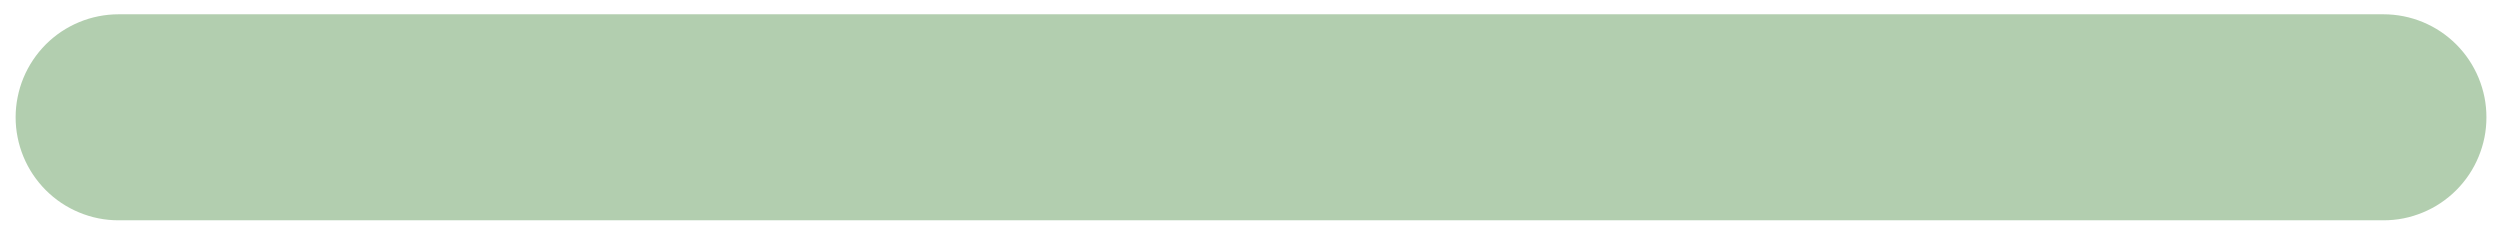 <?xml version="1.0" encoding="UTF-8" standalone="no"?><svg width='144' height='13' viewBox='0 0 144 13' fill='none' xmlns='http://www.w3.org/2000/svg'>
<path d='M6.831 0.823H137.29C137.679 0.823 138.064 0.862 138.447 0.937C138.827 1.013 139.198 1.125 139.558 1.274C139.917 1.423 140.261 1.607 140.584 1.822C140.907 2.04 141.207 2.285 141.482 2.56C141.757 2.837 142.004 3.135 142.22 3.461C142.435 3.784 142.618 4.126 142.767 4.486C142.916 4.845 143.028 5.217 143.106 5.6C143.182 5.982 143.218 6.367 143.218 6.757C143.218 7.147 143.182 7.532 143.106 7.915C143.028 8.297 142.916 8.666 142.767 9.026C142.618 9.386 142.435 9.73 142.22 10.053C142.004 10.376 141.757 10.677 141.482 10.952C141.207 11.227 140.907 11.474 140.584 11.69C140.261 11.908 139.917 12.089 139.558 12.238C139.198 12.387 138.827 12.501 138.447 12.577C138.064 12.653 137.679 12.689 137.29 12.689H6.831C6.441 12.689 6.054 12.653 5.674 12.577C5.291 12.501 4.92 12.387 4.561 12.238C4.201 12.089 3.86 11.908 3.534 11.69C3.211 11.474 2.911 11.227 2.636 10.952C2.362 10.677 2.116 10.376 1.899 10.053C1.683 9.73 1.5 9.386 1.351 9.026C1.202 8.666 1.09 8.297 1.015 7.915C0.937 7.532 0.9 7.147 0.9 6.757C0.9 6.367 0.937 5.982 1.015 5.6C1.09 5.217 1.202 4.845 1.351 4.486C1.5 4.126 1.683 3.784 1.899 3.461C2.116 3.135 2.362 2.837 2.636 2.56C2.911 2.285 3.211 2.04 3.534 1.822C3.86 1.607 4.201 1.423 4.561 1.274C4.92 1.125 5.291 1.013 5.674 0.937C6.054 0.862 6.441 0.823 6.831 0.823Z' fill='#B2CEAF'/>
</svg>
